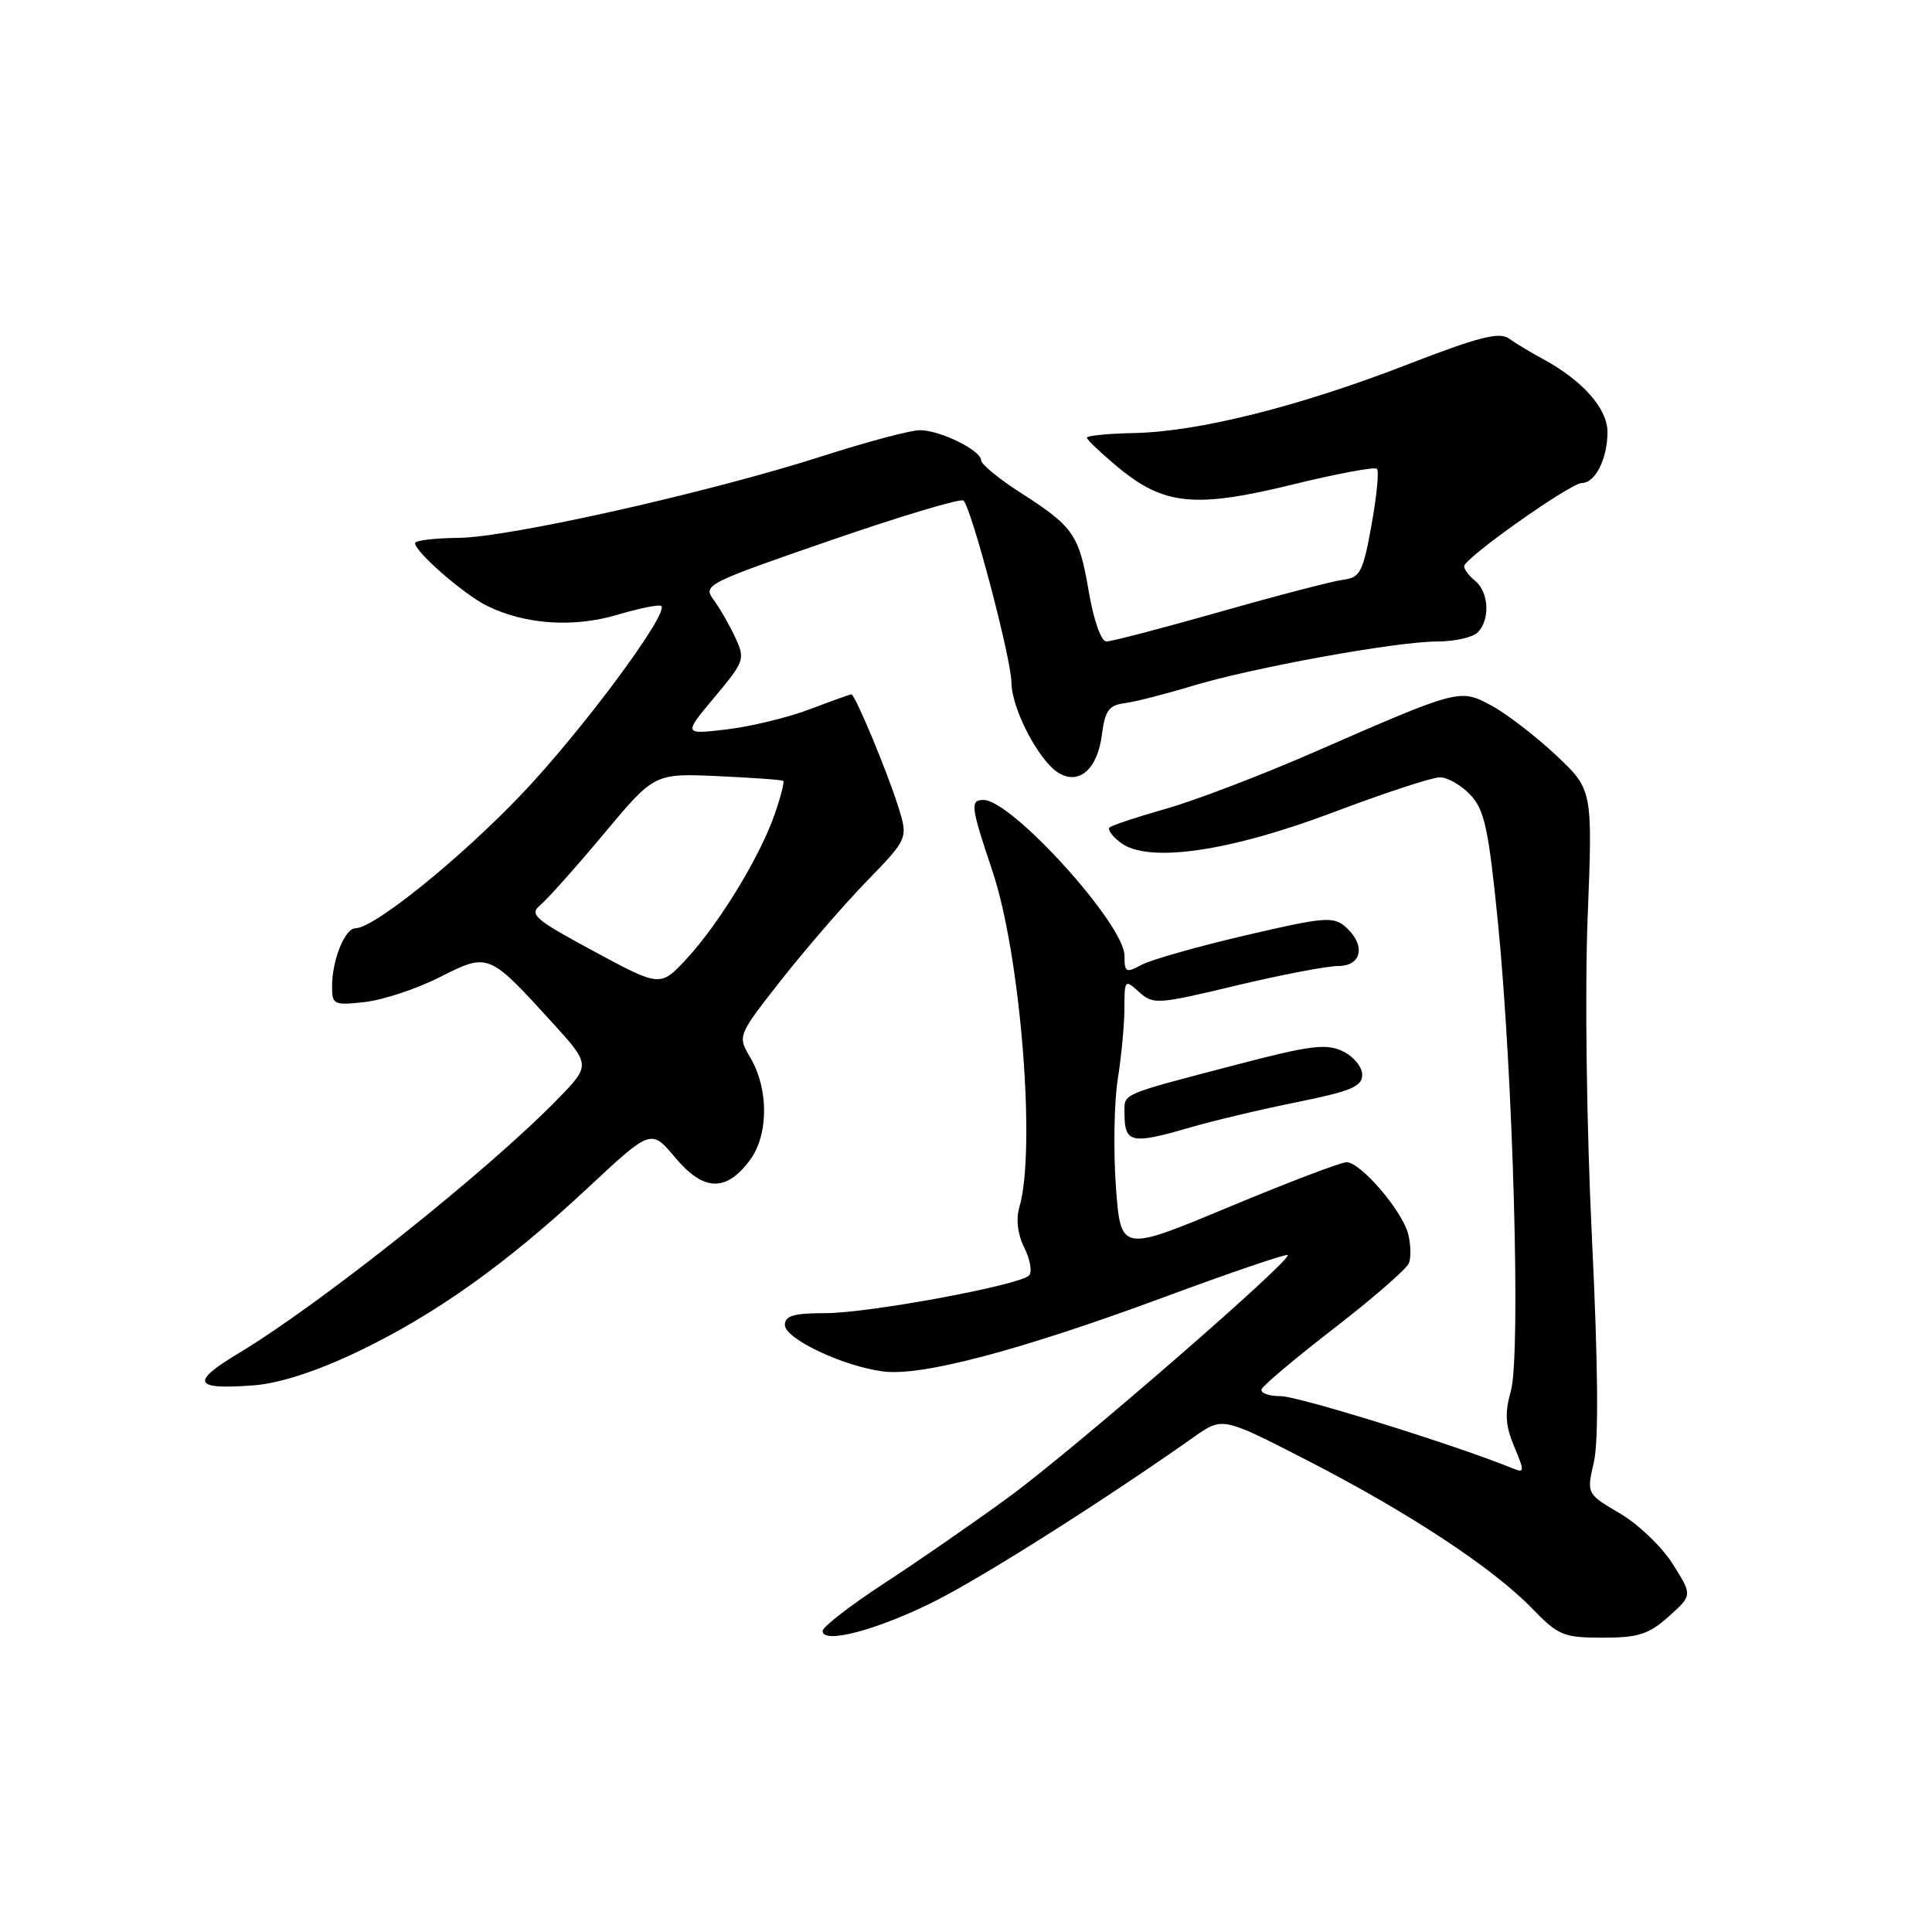 <?xml version="1.0" encoding="UTF-8" standalone="no"?>
<!DOCTYPE svg PUBLIC "-//W3C//DTD SVG 1.1//EN" "http://www.w3.org/Graphics/SVG/1.1/DTD/svg11.dtd" >
<svg xmlns="http://www.w3.org/2000/svg" xmlns:xlink="http://www.w3.org/1999/xlink" version="1.1" viewBox="0 0 256 256">
 <g >
 <path fill="currentColor"
d=" M 124.00 212.10 C 130.53 208.80 146.51 198.66 158.24 190.38 C 161.99 187.74 161.99 187.74 173.24 193.52 C 186.67 200.42 197.77 207.73 202.97 213.09 C 206.49 216.72 207.17 217.00 212.37 217.00 C 217.09 217.00 218.46 216.56 221.12 214.19 C 224.26 211.38 224.26 211.38 221.65 207.24 C 220.22 204.97 217.06 201.95 214.64 200.53 C 210.23 197.94 210.23 197.94 211.20 193.72 C 211.84 190.91 211.76 180.99 210.94 164.03 C 210.23 149.35 209.99 131.37 210.37 121.60 C 211.04 104.64 211.04 104.64 206.15 100.04 C 203.46 97.52 199.63 94.58 197.66 93.51 C 193.42 91.23 193.46 91.22 174.00 99.72 C 167.12 102.72 158.36 106.07 154.51 107.16 C 150.67 108.25 147.30 109.37 147.02 109.65 C 146.73 109.93 147.40 110.84 148.50 111.67 C 152.13 114.40 162.85 112.86 176.71 107.62 C 183.43 105.08 189.76 103.00 190.79 103.00 C 191.81 103.00 193.64 104.05 194.84 105.33 C 196.70 107.31 197.24 109.80 198.47 122.08 C 200.50 142.38 201.53 179.53 200.20 184.29 C 199.37 187.27 199.46 188.86 200.64 191.68 C 202.05 195.06 202.04 195.23 200.32 194.52 C 192.88 191.48 172.04 185.00 169.71 185.00 C 168.13 185.00 166.98 184.59 167.17 184.08 C 167.35 183.58 171.70 179.92 176.83 175.96 C 181.96 171.99 186.40 168.13 186.69 167.37 C 186.98 166.62 186.94 164.88 186.59 163.52 C 185.83 160.46 180.29 154.00 178.43 154.00 C 177.68 154.00 170.64 156.68 162.78 159.96 C 148.50 165.91 148.50 165.91 147.86 157.21 C 147.52 152.42 147.63 146.03 148.11 143.00 C 148.59 139.97 148.99 135.74 148.99 133.60 C 149.00 129.79 149.05 129.74 150.94 131.45 C 152.80 133.13 153.36 133.09 163.76 130.60 C 169.74 129.17 175.85 128.00 177.32 128.00 C 180.50 128.00 181.00 125.18 178.25 122.78 C 176.67 121.41 175.37 121.52 165.00 123.95 C 158.68 125.42 152.49 127.18 151.25 127.85 C 149.20 128.96 149.00 128.86 149.00 126.63 C 149.00 122.49 134.07 106.00 130.32 106.00 C 128.52 106.00 128.62 106.84 131.50 115.41 C 135.24 126.55 137.31 152.42 135.06 160.00 C 134.60 161.56 134.85 163.58 135.74 165.36 C 136.53 166.94 136.79 168.59 136.34 169.02 C 134.94 170.33 115.09 174.00 109.36 174.00 C 105.18 174.00 104.00 174.34 104.00 175.56 C 104.00 177.38 111.63 181.01 116.98 181.72 C 122.06 182.41 135.13 178.95 154.22 171.89 C 163.05 168.62 170.44 166.10 170.63 166.30 C 171.25 166.92 142.32 192.03 133.74 198.32 C 129.21 201.64 121.79 206.78 117.25 209.74 C 112.71 212.70 109.00 215.57 109.00 216.11 C 109.00 217.92 116.38 215.95 124.00 212.10 Z  M 47.18 179.21 C 57.51 174.30 67.02 167.55 77.88 157.41 C 86.27 149.58 86.27 149.58 89.46 153.38 C 93.23 157.87 96.20 157.98 99.36 153.73 C 101.85 150.38 101.88 144.29 99.41 140.12 C 97.72 137.25 97.72 137.25 103.50 129.87 C 106.69 125.82 111.78 119.93 114.82 116.79 C 120.35 111.09 120.35 111.09 118.99 106.79 C 117.49 102.05 113.29 92.00 112.81 92.00 C 112.64 92.00 110.15 92.90 107.27 93.99 C 104.39 95.08 99.45 96.28 96.29 96.65 C 90.54 97.33 90.54 97.33 94.67 92.39 C 98.65 87.64 98.76 87.33 97.43 84.48 C 96.67 82.84 95.38 80.59 94.56 79.48 C 93.11 77.52 93.55 77.30 110.06 71.60 C 119.41 68.37 127.33 66.00 127.67 66.33 C 128.76 67.43 134.00 87.29 134.02 90.42 C 134.04 93.89 137.60 100.75 140.25 102.40 C 142.95 104.08 145.42 101.93 146.00 97.40 C 146.42 94.16 146.92 93.45 149.00 93.18 C 150.38 93.00 154.38 91.98 157.91 90.91 C 165.99 88.46 185.04 85.00 190.47 85.00 C 192.74 85.00 195.14 84.46 195.80 83.80 C 197.46 82.14 197.30 78.50 195.50 77.00 C 194.67 76.32 194.00 75.44 194.00 75.04 C 194.00 73.97 208.10 64.00 209.61 64.00 C 211.38 64.00 213.00 60.78 213.00 57.25 C 213.00 54.15 209.73 50.44 204.50 47.60 C 202.85 46.71 200.78 45.46 199.91 44.84 C 198.65 43.95 195.81 44.68 186.41 48.33 C 172.11 53.87 158.74 57.22 150.25 57.38 C 146.82 57.45 144.01 57.73 144.02 58.00 C 144.03 58.27 145.88 60.03 148.14 61.91 C 154.20 66.95 158.37 67.36 171.21 64.22 C 177.10 62.77 182.16 61.83 182.45 62.12 C 182.75 62.41 182.42 65.77 181.73 69.58 C 180.61 75.80 180.23 76.53 177.99 76.82 C 176.62 76.99 169.27 78.90 161.66 81.07 C 154.05 83.23 147.27 85.00 146.61 85.00 C 145.91 85.00 144.94 82.27 144.28 78.45 C 142.98 70.83 142.28 69.81 135.25 65.30 C 132.36 63.45 130.00 61.51 130.00 60.99 C 130.00 59.68 124.56 57.00 121.89 57.00 C 120.68 57.00 114.92 58.53 109.10 60.40 C 94.04 65.24 67.53 71.20 60.75 71.27 C 57.59 71.30 55.00 71.61 55.00 71.97 C 55.00 73.13 61.44 78.74 64.50 80.26 C 69.56 82.76 75.97 83.20 81.85 81.45 C 84.79 80.58 87.39 80.06 87.63 80.30 C 88.64 81.30 77.11 96.83 69.17 105.18 C 61.00 113.76 49.56 123.00 47.10 123.00 C 45.70 123.00 44.00 127.21 44.00 130.70 C 44.00 133.13 44.22 133.24 48.38 132.77 C 50.79 132.49 55.23 131.02 58.25 129.49 C 64.70 126.23 64.73 126.24 73.01 135.31 C 78.30 141.11 78.30 141.11 73.90 145.63 C 64.69 155.09 42.52 172.75 31.67 179.28 C 25.16 183.19 25.62 184.18 33.68 183.56 C 37.00 183.30 41.87 181.73 47.18 179.21 Z  M 157.75 149.38 C 160.81 148.49 167.18 146.98 171.91 146.03 C 179.03 144.58 180.50 143.97 180.50 142.41 C 180.50 141.37 179.34 139.97 177.93 139.30 C 175.74 138.25 173.65 138.51 163.93 141.05 C 148.34 145.13 149.00 144.85 149.00 147.40 C 149.00 151.50 149.82 151.69 157.75 149.38 Z  M 78.71 126.06 C 70.78 121.78 70.08 121.18 71.61 119.91 C 72.55 119.13 76.33 114.89 80.01 110.49 C 86.71 102.47 86.71 102.47 95.10 102.84 C 99.72 103.05 103.63 103.33 103.79 103.48 C 103.95 103.62 103.44 105.61 102.65 107.89 C 100.73 113.45 95.30 122.38 91.00 127.02 C 87.50 130.80 87.50 130.80 78.71 126.06 Z "/>
</g>
</svg>